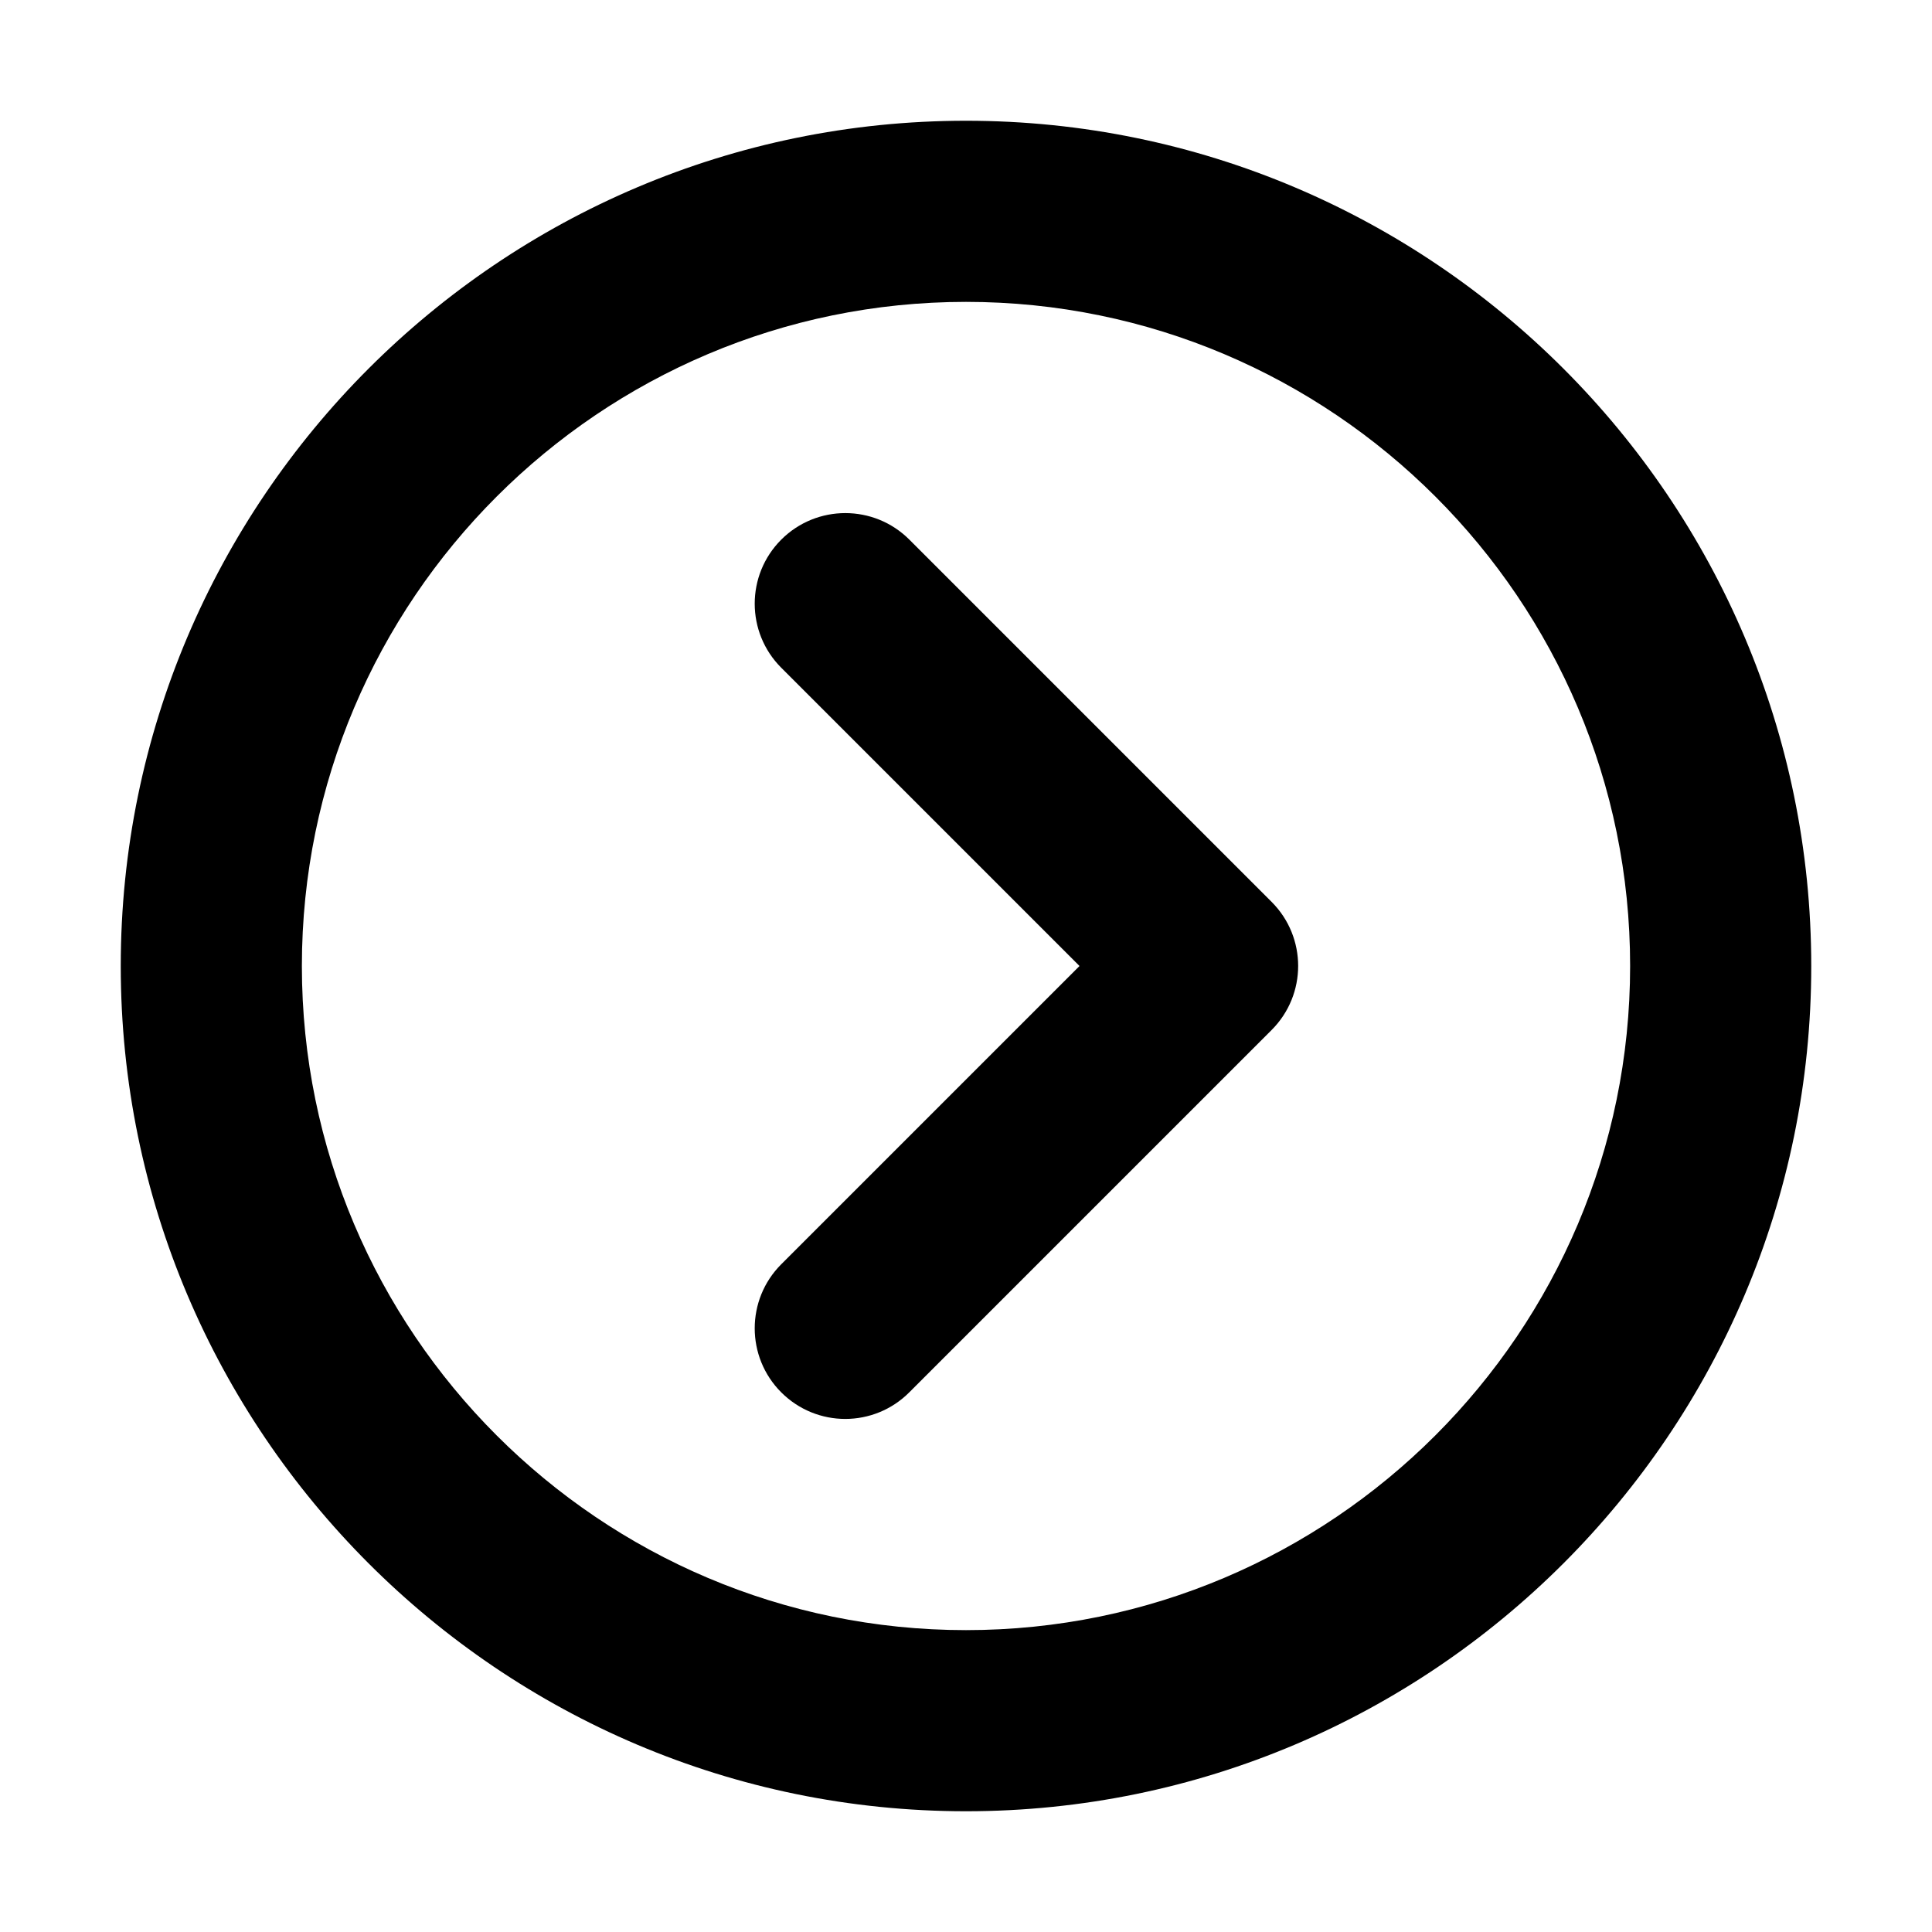 <?xml version="1.0" encoding="utf-8"?>
<!-- Generator: Adobe Illustrator 21.0.0, SVG Export Plug-In . SVG Version: 6.00 Build 0)  -->
<svg version="1.1" id="Layer_1" xmlns="http://www.w3.org/2000/svg" xmlns:xlink="http://www.w3.org/1999/xlink" x="0px" y="0px"
	 viewBox="0 0 16 16" style="enable-background:new 0 0 16 16;" xml:space="preserve">
<path d="M8,15c-3.86,0-7-3.141-7-7c0-3.86,3.14-7,7-7s7,3.14,7,7C15.001,11.859,11.86,15,8,15z M8,2.5C4.968,2.5,2.5,4.967,2.5,8
	c0,3.032,2.467,5.5,5.5,5.5s5.5-2.468,5.5-5.5C13.501,4.967,11.033,2.5,8,2.5z M7.531,11.53l3-3c0.293-0.293,0.293-0.768,0-1.061
	l-3-3c-0.293-0.293-0.768-0.293-1.061,0s-0.293,0.768,0,1.061L8.94,8l-2.47,2.47c-0.293,0.293-0.293,0.768,0,1.061
	c0.146,0.146,0.338,0.22,0.53,0.22S7.385,11.677,7.531,11.53z"/>
</svg>
